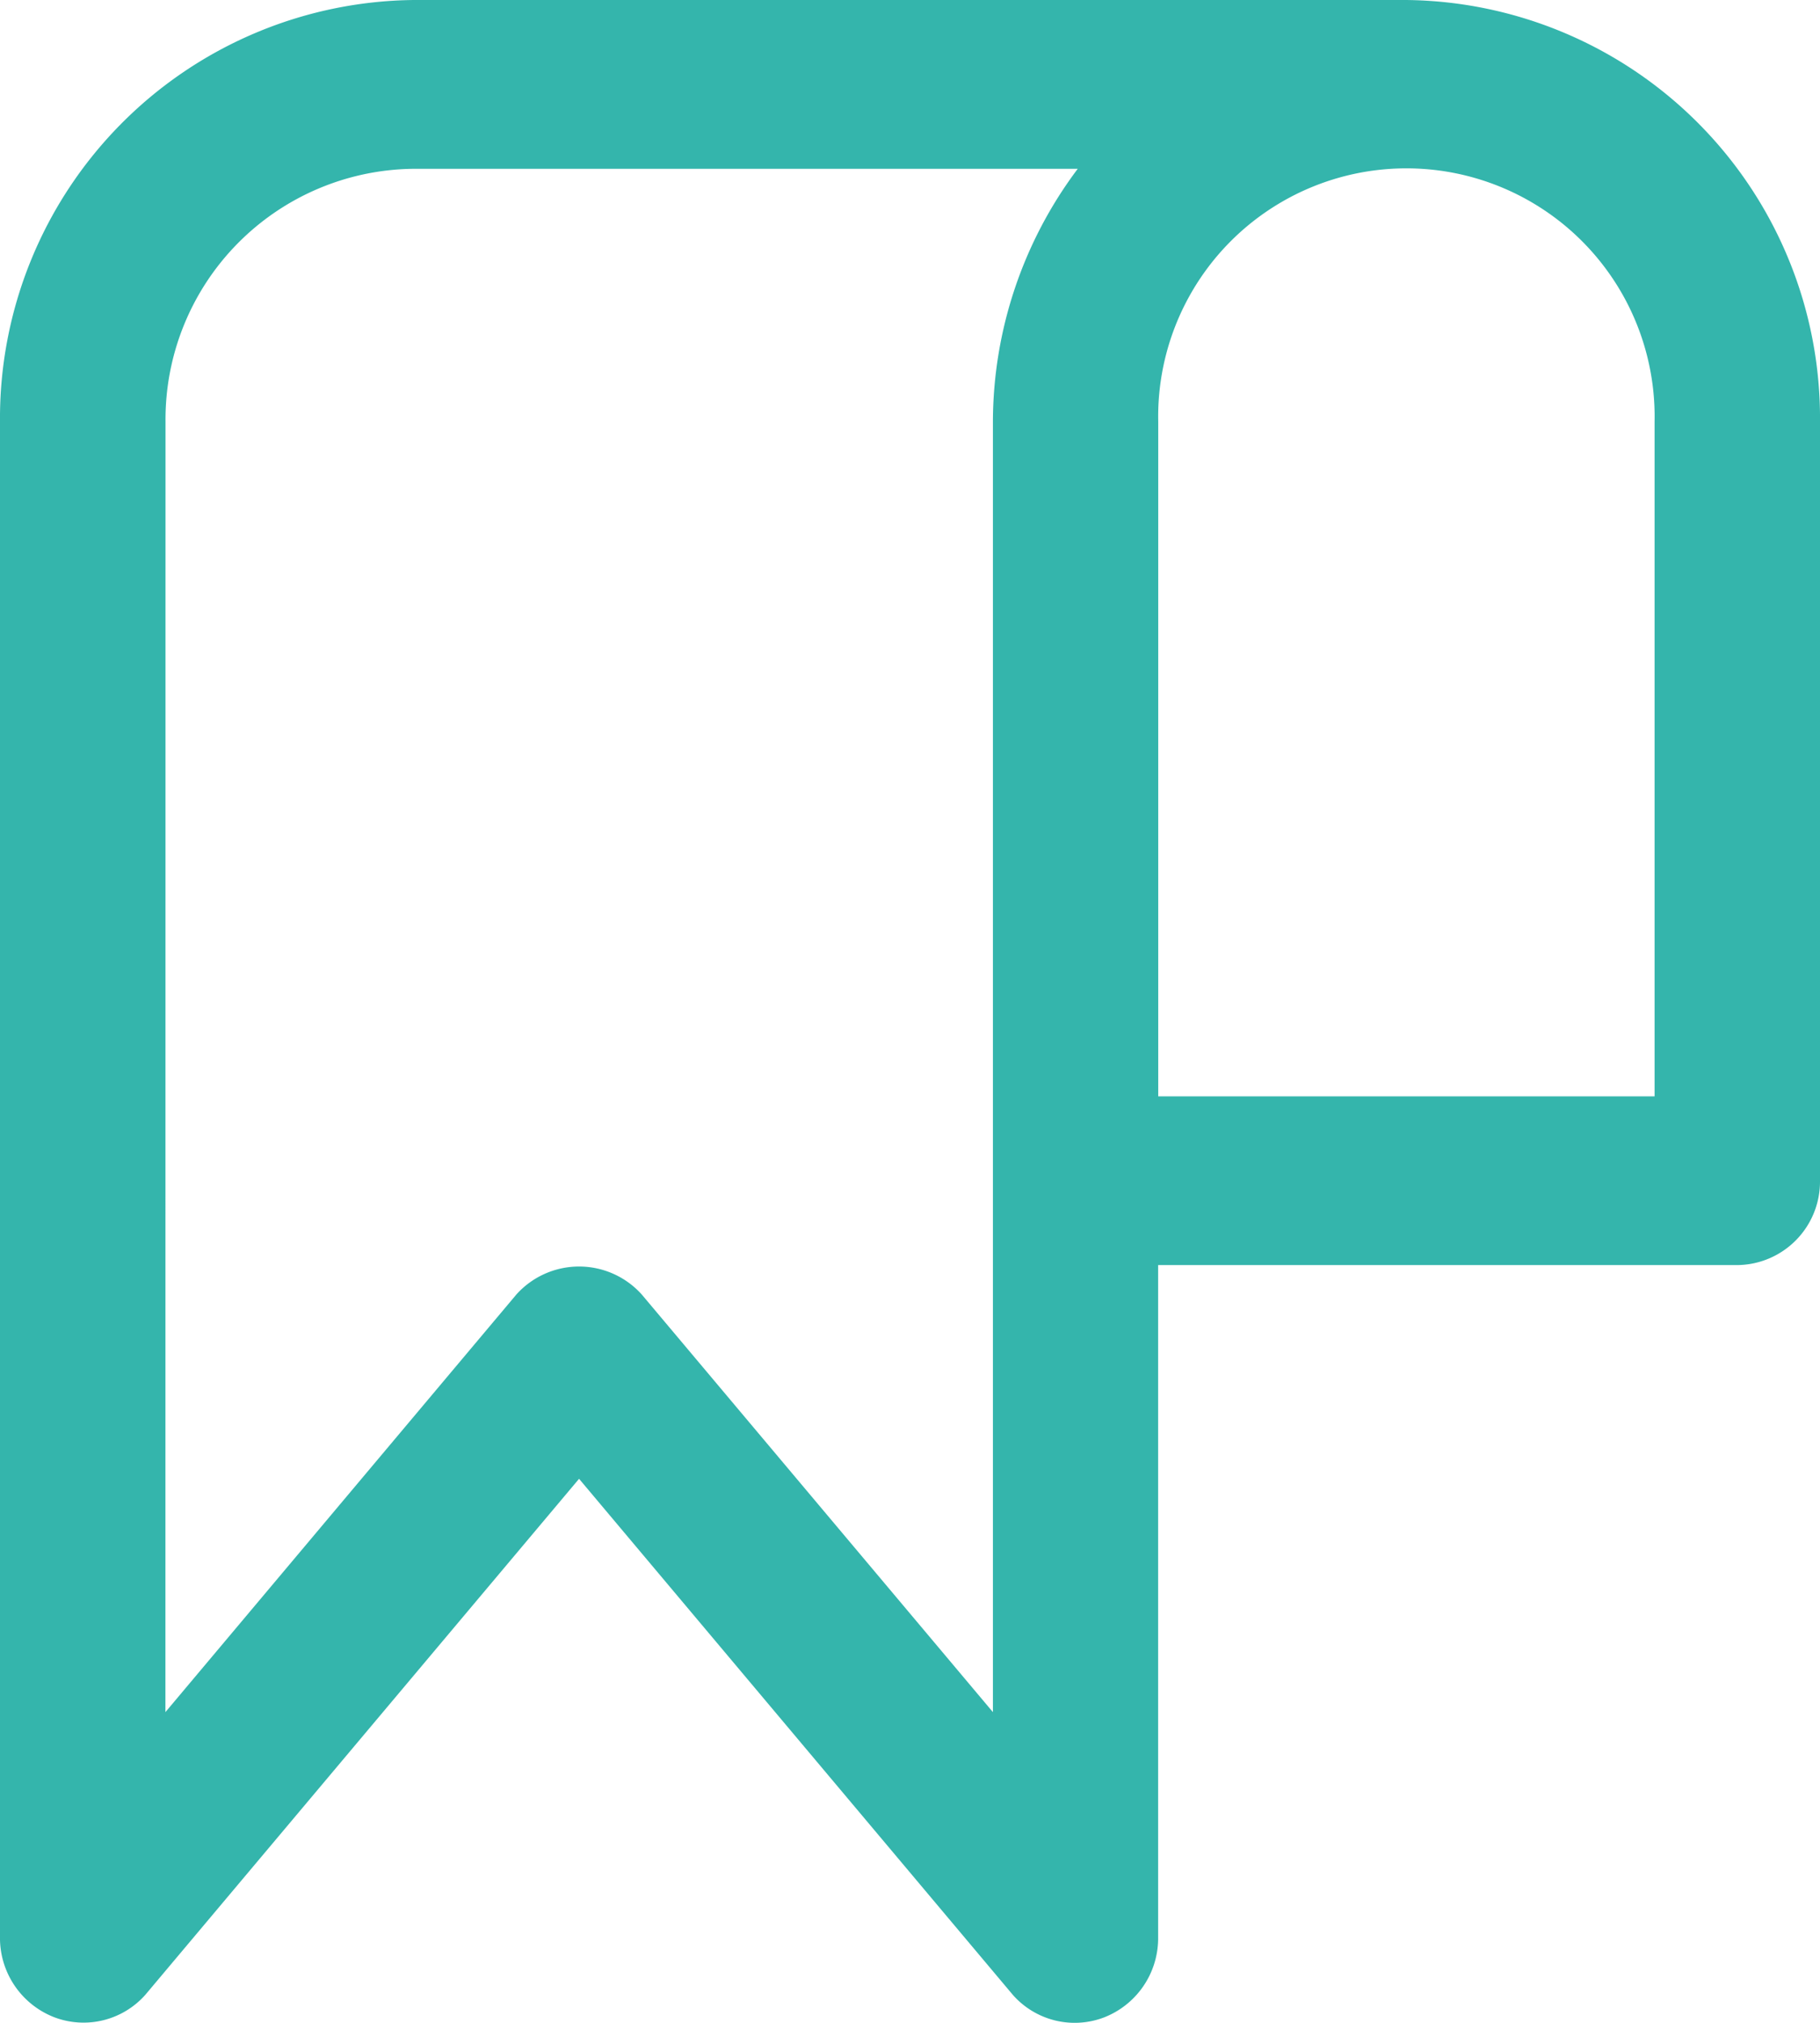 <svg xmlns="http://www.w3.org/2000/svg" width="18" height="20" viewBox="0 0 18 20">
  <path id="Path_1191" data-name="Path 1191" d="M2.439,19.721l4.288-5.1,4.288,5.1a.815.815,0,0,0,.9.227.84.84,0,0,0,.539-.769V12.508h5.727A.826.826,0,0,0,19,11.674v-7.5A4.136,4.136,0,0,0,14.909,0H5.091A4.136,4.136,0,0,0,1,4.169v15.01a.841.841,0,0,0,.54.767A.816.816,0,0,0,2.439,19.721ZM17.364,4.169V10.84H12.455V4.169a2.455,2.455,0,1,1,4.909,0Zm-14.727,0a2.478,2.478,0,0,1,2.455-2.5h6.567a4.177,4.177,0,0,0-.839,2.5V16.928L7.348,12.8a.833.833,0,0,0-1.242,0l-3.47,4.128Z" transform="translate(-1)" fill="#34b5ac"/>
</svg>
